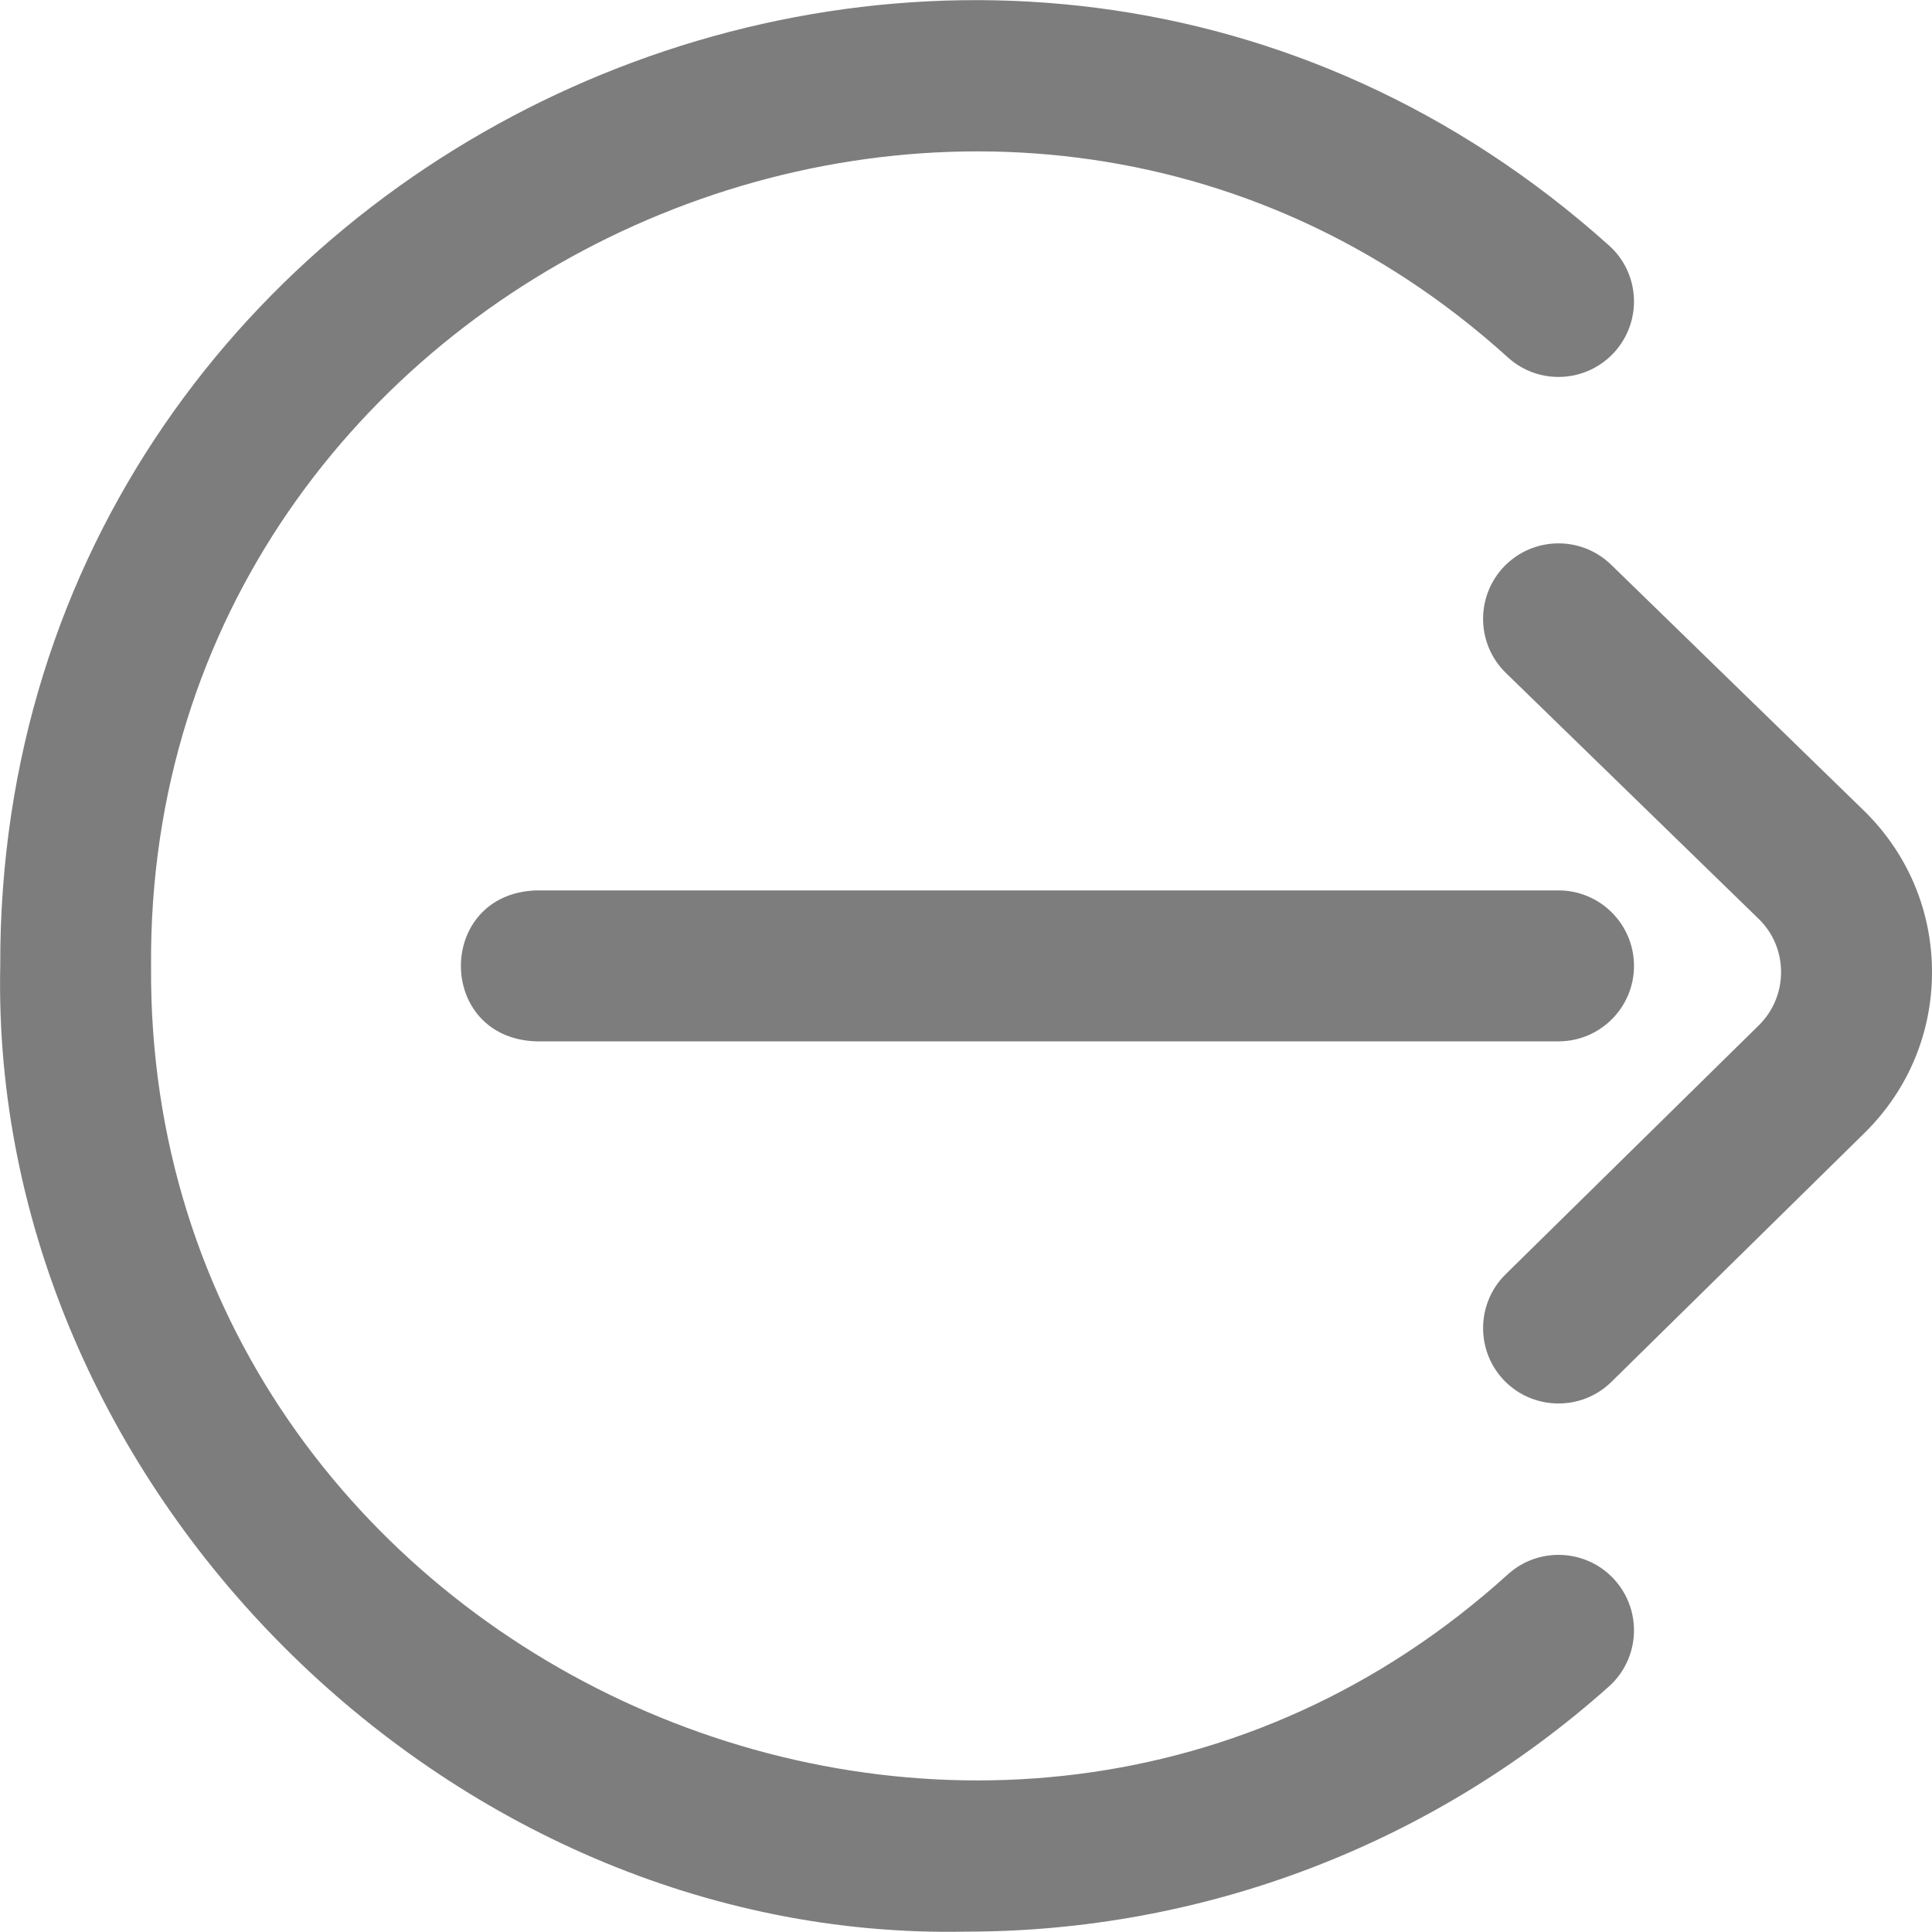 <svg width="16" height="16" viewBox="0 0 16 16" fill="none" xmlns="http://www.w3.org/2000/svg">
<g clip-path="url(#clip0_1184_139)">
<path d="M8 15.997C3.7 16.086 -0.087 12.298 0.002 7.999C-0.018 1.131 8.211 -2.55 13.323 2.031C13.581 2.26 13.603 2.655 13.373 2.913C13.143 3.17 12.748 3.193 12.491 2.963C8.222 -0.907 1.21 2.232 1.251 7.999C1.21 13.766 8.223 16.906 12.491 13.035C12.748 12.806 13.143 12.828 13.373 13.085C13.603 13.343 13.581 13.738 13.323 13.968C11.857 15.277 9.966 15.997 8 15.997ZM13.345 11.444L15.447 9.377C15.448 9.376 15.449 9.375 15.45 9.374C15.805 9.02 16 8.551 16 8.051C16 7.551 15.805 7.081 15.45 6.727C15.449 6.726 15.447 6.724 15.445 6.722L13.343 4.677C13.095 4.436 12.7 4.442 12.459 4.689C12.219 4.936 12.224 5.332 12.471 5.573L14.57 7.615C14.687 7.732 14.75 7.886 14.75 8.051C14.75 8.215 14.686 8.371 14.569 8.488L12.469 10.553C12.223 10.795 12.22 11.191 12.461 11.437C12.584 11.561 12.745 11.623 12.907 11.623C13.065 11.623 13.223 11.564 13.345 11.444ZM13.532 7.999C13.532 7.654 13.252 7.374 12.907 7.374H4.438C3.61 7.405 3.61 8.594 4.438 8.624H12.907C13.252 8.624 13.532 8.344 13.532 7.999Z" fill="#7D7D7D"/>
</g>
<defs>
<clipPath id="clip0_1184_139">
<rect width="16" height="16" fill="white"/>
</clipPath>
</defs>
</svg>
